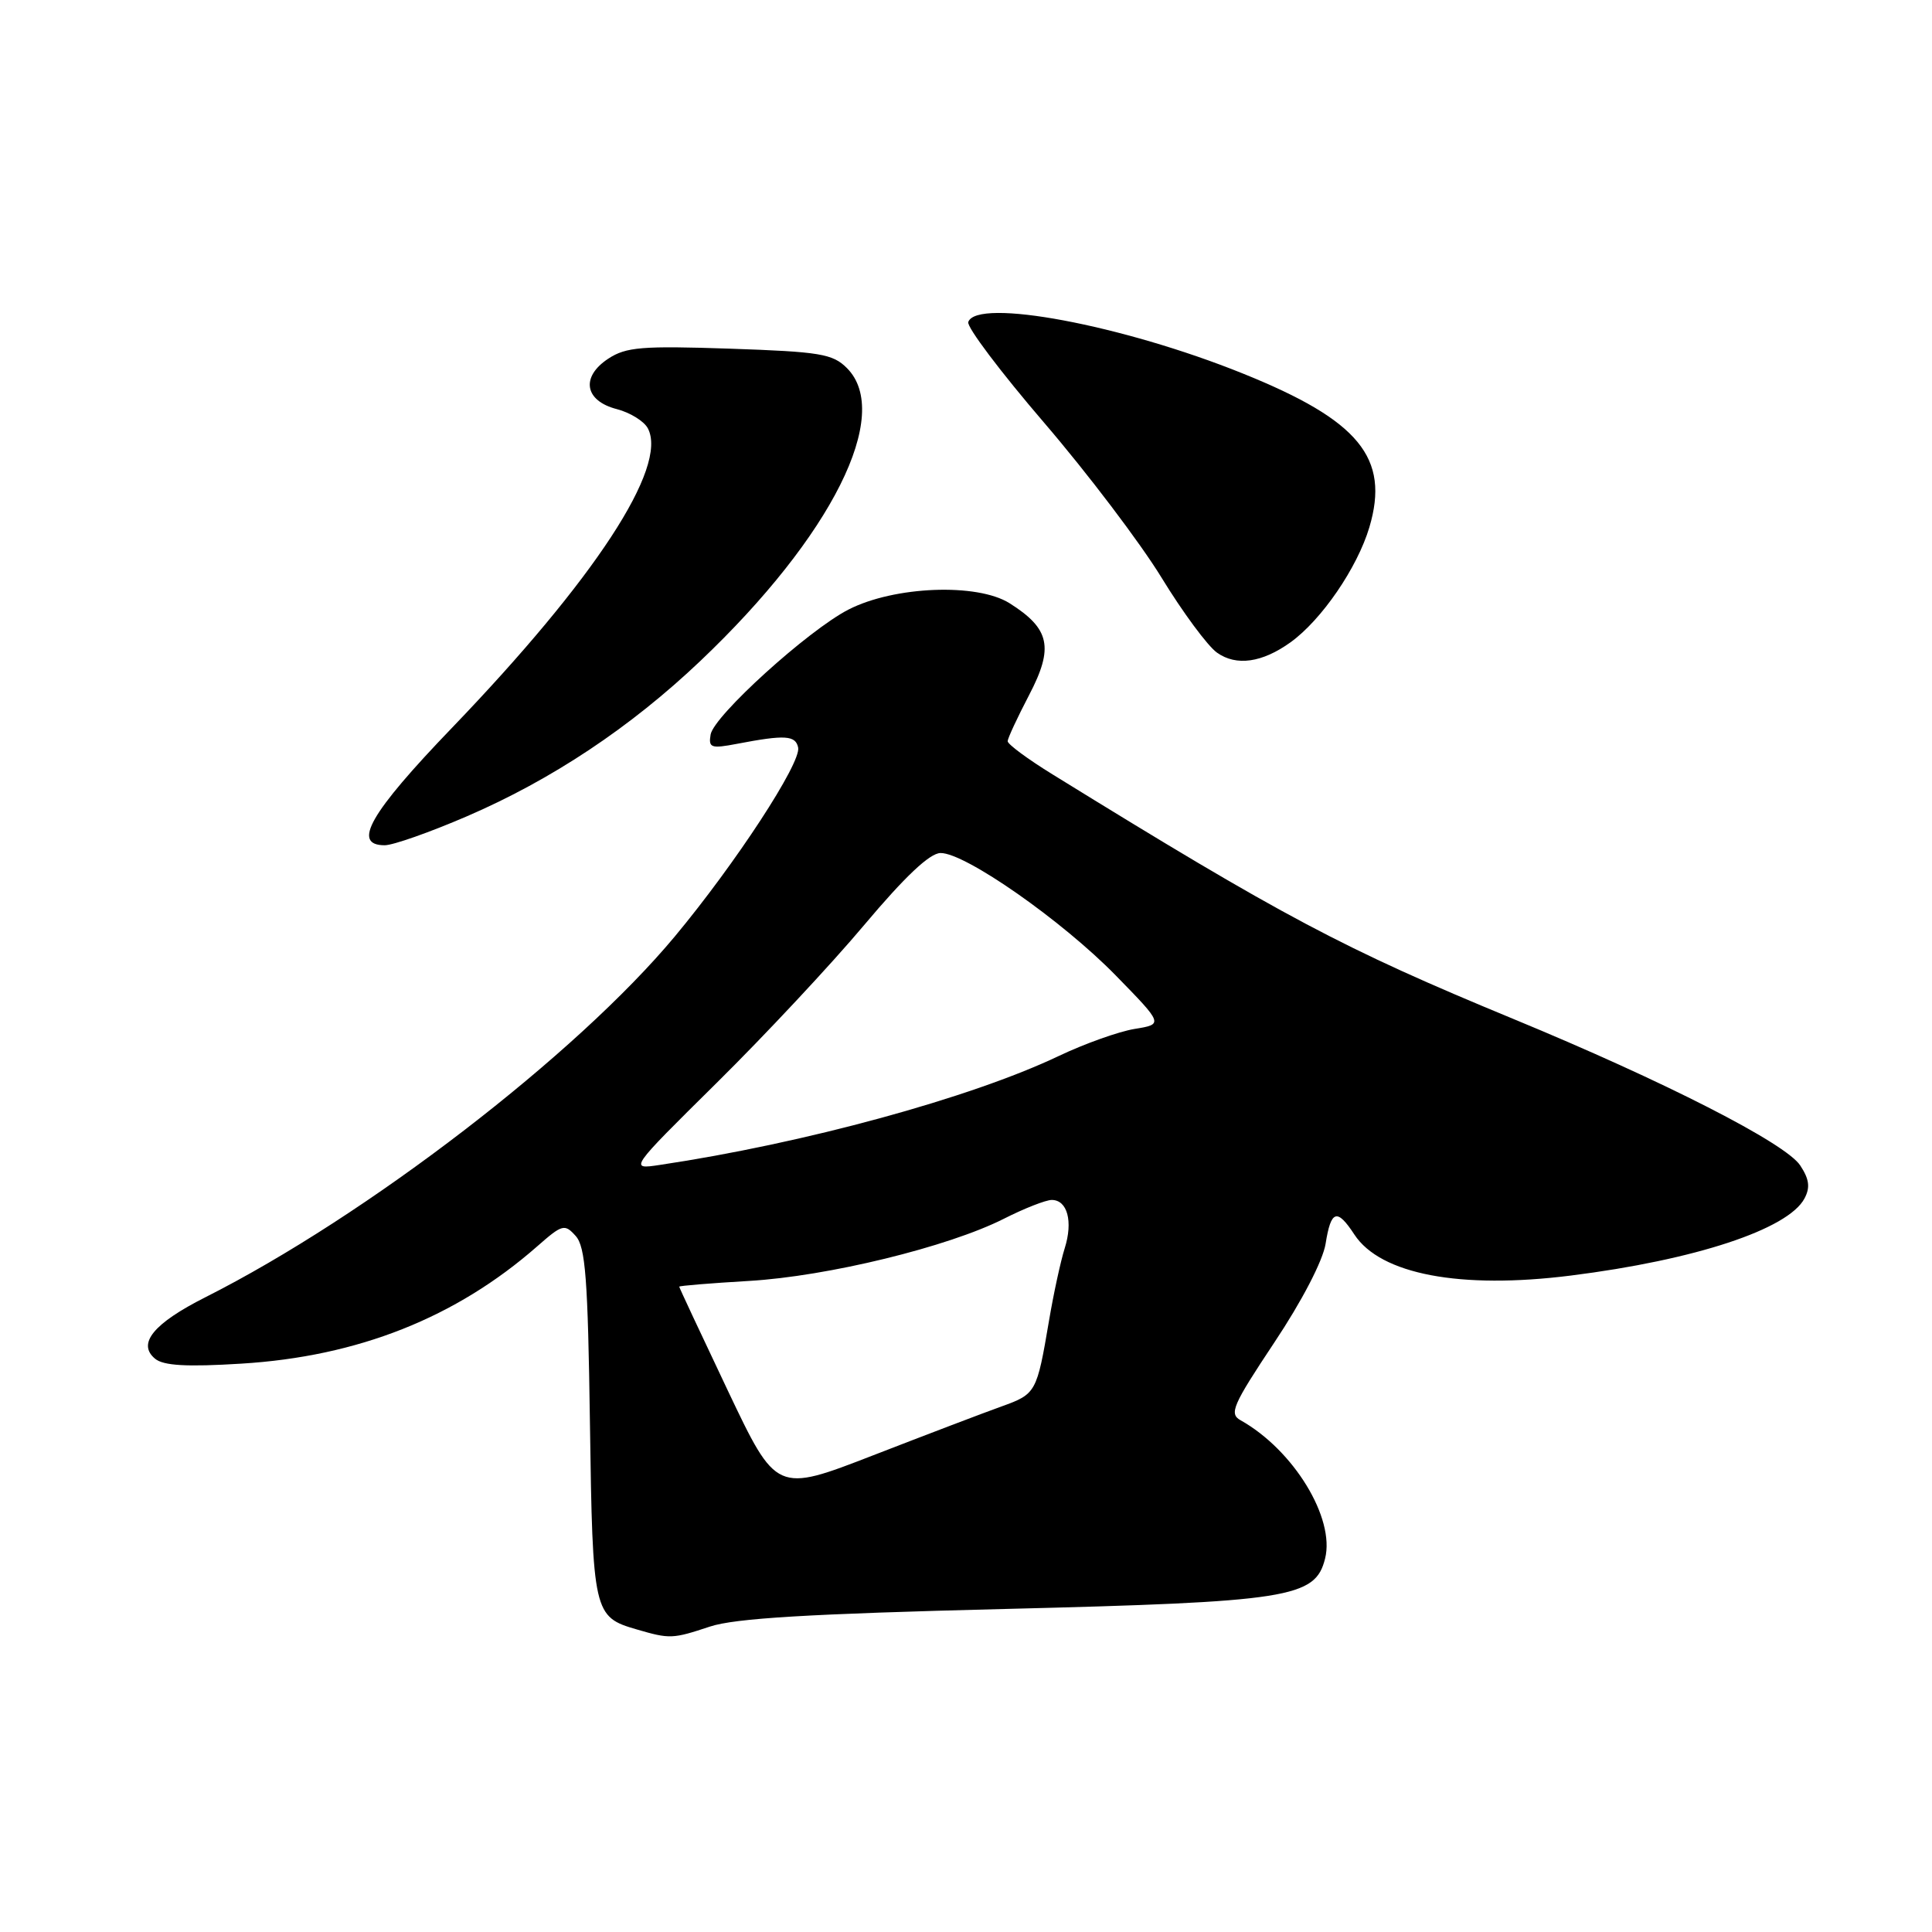 <?xml version="1.0" encoding="UTF-8" standalone="no"?>
<!DOCTYPE svg PUBLIC "-//W3C//DTD SVG 1.1//EN" "http://www.w3.org/Graphics/SVG/1.1/DTD/svg11.dtd" >
<svg xmlns="http://www.w3.org/2000/svg" xmlns:xlink="http://www.w3.org/1999/xlink" version="1.1" viewBox="0 0 256 256">
 <g >
 <path fill="currentColor"
d=" M 94.07 215.53 C 97.39 214.43 107.18 213.84 133.00 213.20 C 170.89 212.26 174.28 211.73 175.58 206.52 C 176.93 201.17 171.40 192.12 164.38 188.19 C 162.84 187.33 163.33 186.20 168.84 177.91 C 172.51 172.41 175.29 167.05 175.65 164.80 C 176.36 160.33 177.16 160.07 179.46 163.58 C 182.92 168.86 193.50 170.86 208.13 169.02 C 224.61 166.95 236.92 162.89 239.10 158.81 C 239.88 157.35 239.74 156.25 238.54 154.43 C 236.62 151.49 220.54 143.28 200.49 135.00 C 177.96 125.69 170.09 121.52 139.50 102.63 C 136.20 100.60 133.51 98.61 133.52 98.21 C 133.53 97.82 134.81 95.07 136.36 92.10 C 139.66 85.79 139.13 83.31 133.77 79.93 C 129.48 77.23 118.50 77.66 112.43 80.77 C 107.09 83.51 94.59 94.84 94.16 97.33 C 93.86 99.09 94.21 99.22 97.66 98.56 C 104.03 97.34 105.42 97.43 105.76 99.06 C 106.17 101.09 97.47 114.41 89.42 124.08 C 76.37 139.75 48.62 161.09 27.22 171.89 C 20.34 175.36 18.14 178.04 20.55 180.04 C 21.66 180.96 24.74 181.14 31.97 180.69 C 47.42 179.75 60.41 174.60 71.18 165.15 C 74.51 162.22 74.82 162.14 76.28 163.77 C 77.58 165.21 77.90 169.41 78.17 188.60 C 78.53 213.77 78.64 214.25 84.38 215.91 C 88.77 217.19 89.12 217.17 94.07 215.53 Z  M 61.83 108.18 C 73.11 103.32 83.54 96.38 92.80 87.58 C 110.22 71.04 118.31 54.87 112.22 48.77 C 110.33 46.88 108.67 46.61 96.71 46.20 C 85.07 45.81 82.96 45.98 80.61 47.52 C 76.92 49.94 77.45 53.11 81.73 54.21 C 83.50 54.67 85.36 55.82 85.85 56.77 C 88.53 61.91 78.80 76.76 59.90 96.43 C 49.01 107.75 46.58 112.00 50.98 112.00 C 52.08 112.00 56.96 110.28 61.83 108.18 Z  M 171.00 85.11 C 175.11 82.15 179.85 75.24 181.45 69.86 C 184.18 60.67 180.09 55.70 164.70 49.50 C 148.75 43.06 129.42 39.44 128.30 42.67 C 128.07 43.31 132.60 49.31 138.35 56.01 C 144.10 62.71 151.10 71.95 153.91 76.54 C 156.72 81.14 160.03 85.61 161.26 86.48 C 163.82 88.30 167.24 87.81 171.00 85.11 Z  M 96.44 184.26 C 92.90 176.80 90.00 170.61 90.00 170.49 C 90.00 170.37 94.16 170.03 99.25 169.73 C 109.67 169.12 125.65 165.22 133.02 161.49 C 135.72 160.12 138.58 159.00 139.36 159.00 C 141.44 159.00 142.20 161.85 141.08 165.40 C 140.54 167.11 139.60 171.43 139.00 175.00 C 137.38 184.54 137.29 184.71 132.71 186.36 C 130.39 187.19 122.73 190.11 115.69 192.84 C 102.88 197.81 102.88 197.81 96.44 184.26 Z  M 94.92 143.53 C 101.29 137.24 110.10 127.82 114.50 122.58 C 119.91 116.15 123.19 113.05 124.62 113.03 C 127.86 112.98 140.73 121.98 147.83 129.24 C 154.16 135.72 154.16 135.72 150.33 136.34 C 148.22 136.69 143.70 138.30 140.28 139.93 C 128.59 145.49 106.53 151.51 87.42 154.36 C 83.35 154.97 83.35 154.97 94.92 143.53 Z "/>
</g>
</svg>